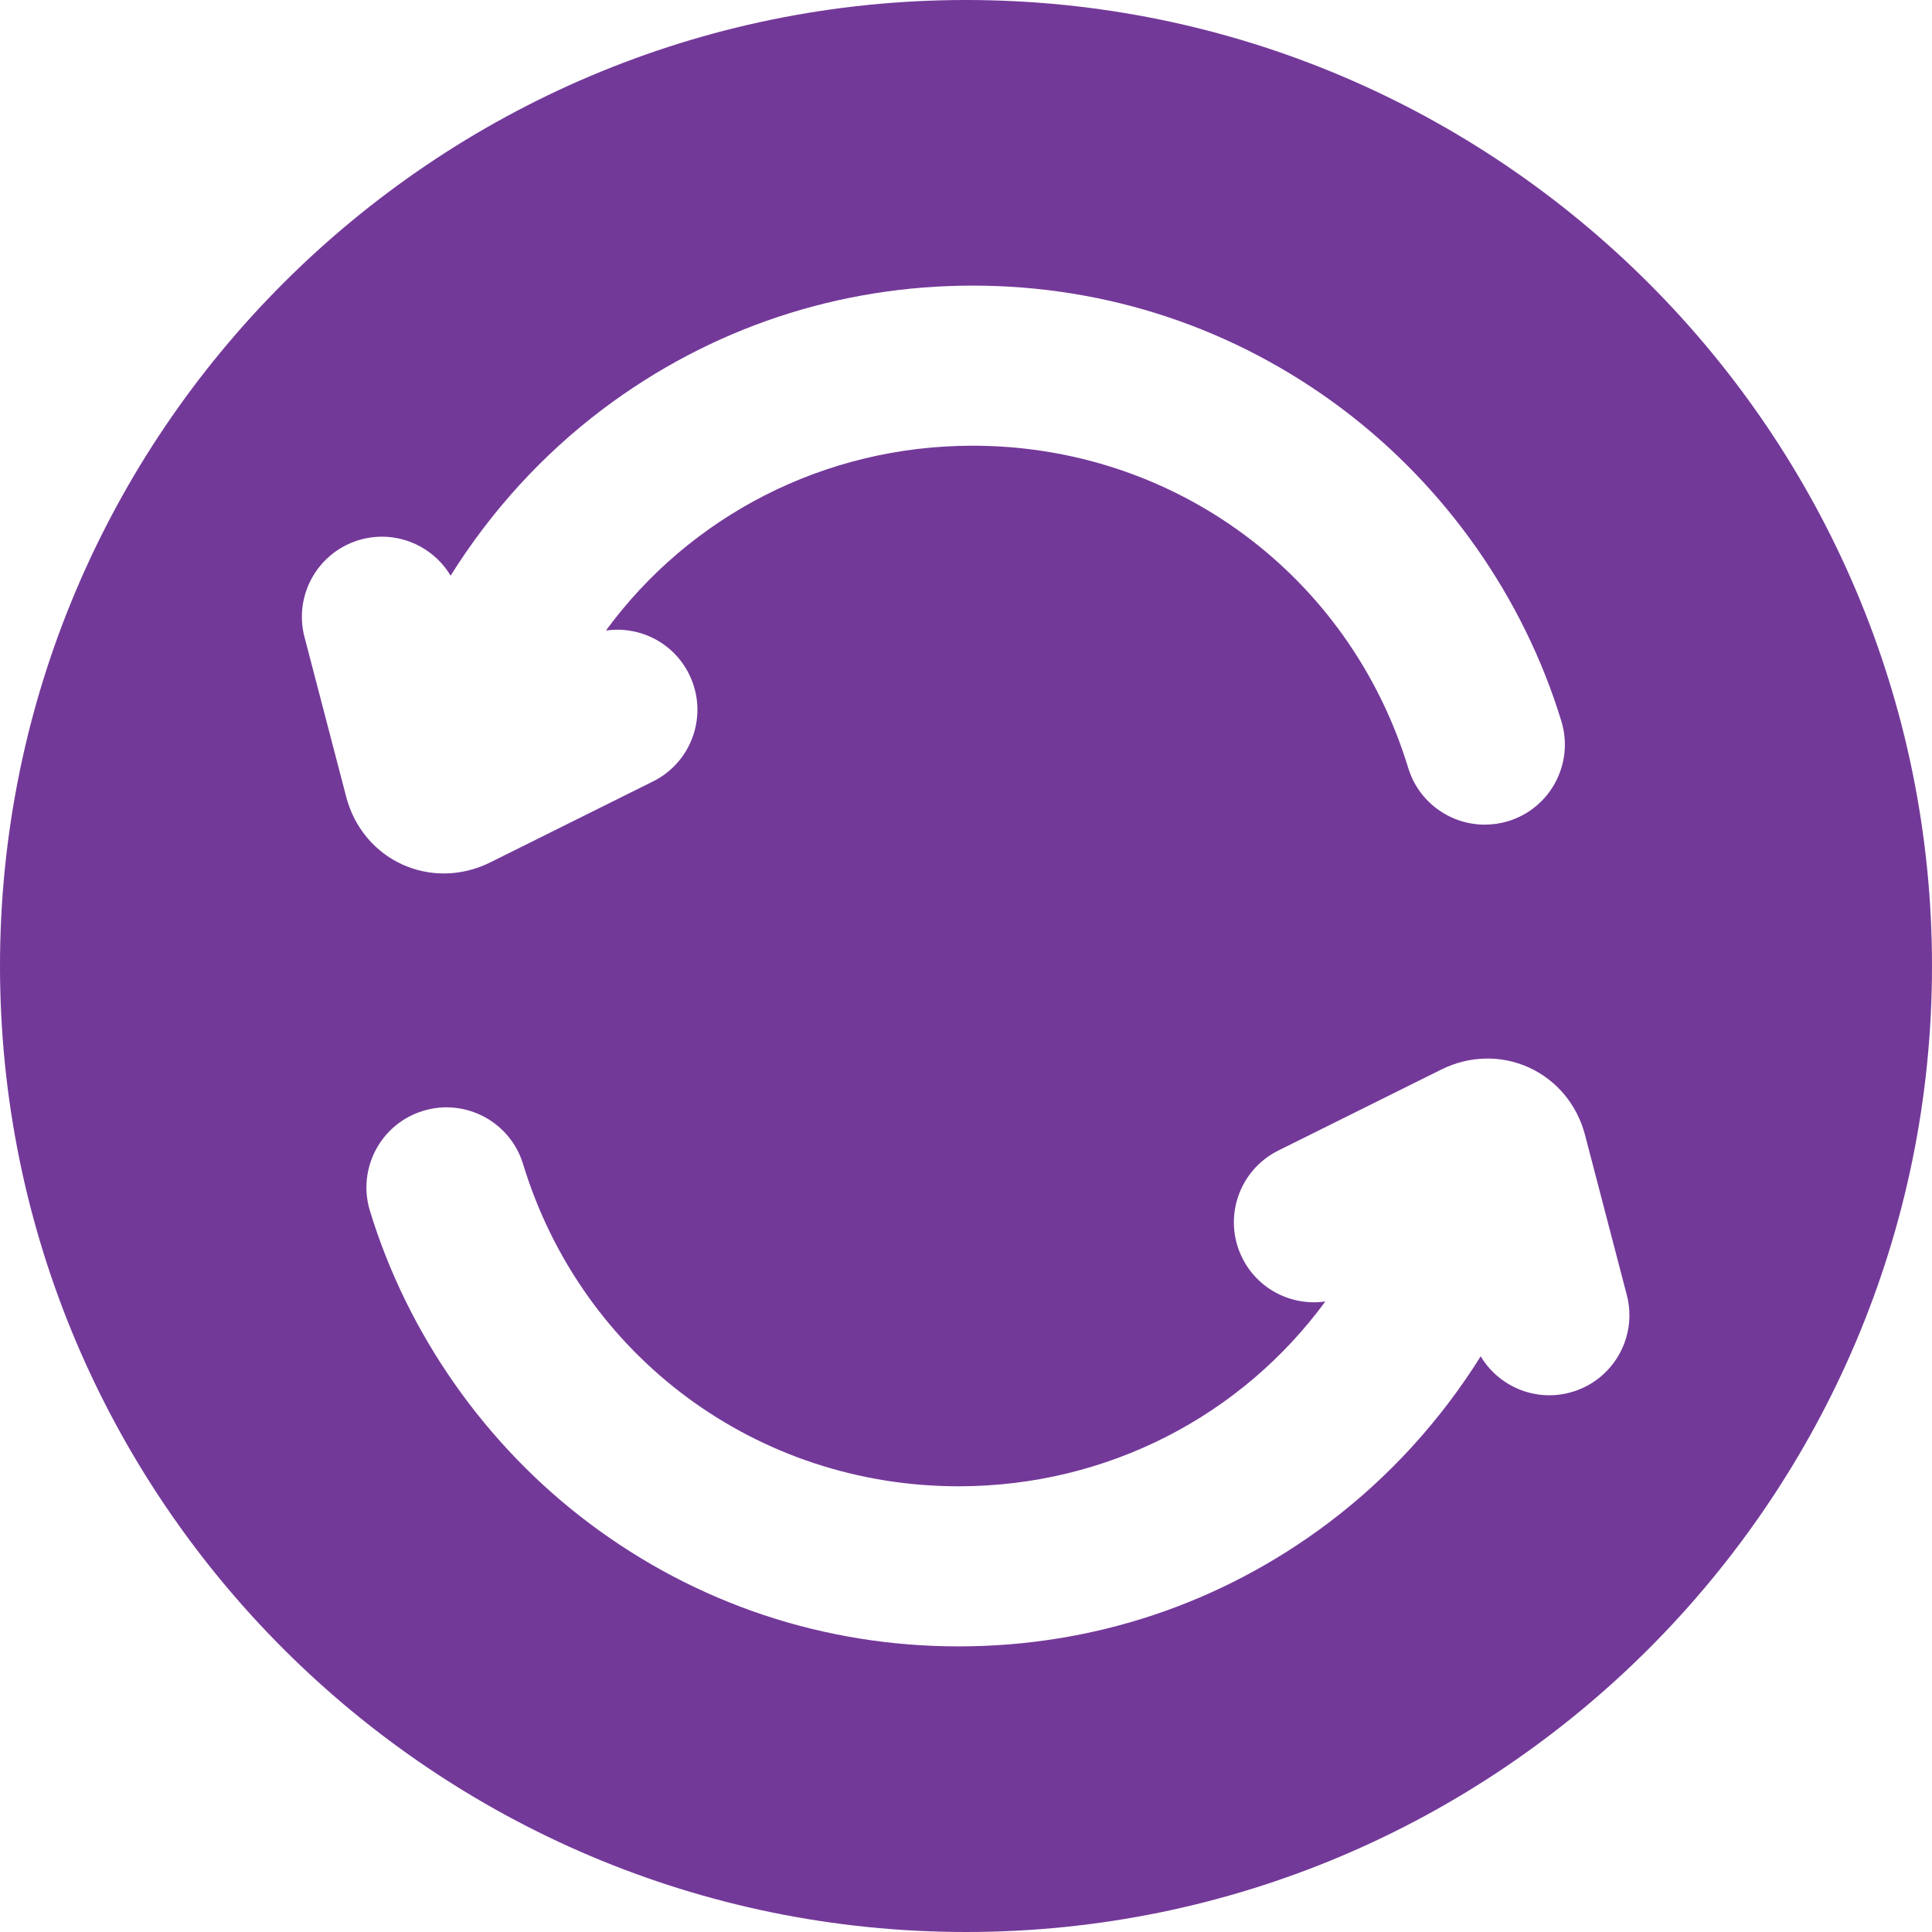 <svg width="30" height="30" viewBox="0 0 30 30" fill="none" xmlns="http://www.w3.org/2000/svg">
<path d="M15 0C6.729 0 0 6.729 0 15C0 23.271 6.729 30 15 30C23.271 30 30 23.271 30 15C30 6.729 23.271 0 15 0ZM4.728 9.891C4.555 9.227 4.953 8.548 5.617 8.374C6.164 8.232 6.721 8.477 6.997 8.939C7.62 7.943 8.423 7.058 9.366 6.349C11.031 5.097 13.015 4.435 15.104 4.435C17.193 4.435 19.177 5.097 20.842 6.349C22.452 7.56 23.66 9.282 24.245 11.199C24.445 11.856 24.075 12.551 23.419 12.751C23.298 12.788 23.175 12.805 23.055 12.805C22.523 12.805 22.03 12.46 21.867 11.925C20.954 8.932 18.236 6.921 15.104 6.921C12.794 6.921 10.71 8.016 9.409 9.791C9.926 9.716 10.454 9.974 10.699 10.467C11.005 11.082 10.755 11.828 10.14 12.134L7.609 13.393C7.381 13.506 7.136 13.563 6.892 13.563C6.672 13.563 6.453 13.517 6.248 13.424C5.817 13.228 5.5 12.846 5.377 12.377L4.728 9.891ZM24.372 21.625C24.267 21.653 24.161 21.666 24.057 21.666C23.621 21.666 23.215 21.434 22.992 21.061C22.369 22.057 21.566 22.942 20.623 23.651C18.958 24.903 16.974 25.565 14.885 25.565C12.796 25.565 10.812 24.903 9.147 23.651C7.537 22.44 6.329 20.718 5.744 18.801C5.544 18.144 5.914 17.449 6.571 17.249C7.227 17.049 7.922 17.419 8.122 18.075C9.035 21.068 11.753 23.079 14.885 23.079C17.195 23.079 19.279 21.984 20.58 20.209C20.064 20.284 19.535 20.026 19.29 19.533C18.984 18.918 19.235 18.172 19.849 17.866L22.38 16.608C22.814 16.392 23.31 16.38 23.741 16.576C24.172 16.773 24.49 17.154 24.612 17.623L25.261 20.109C25.434 20.773 25.036 21.452 24.372 21.625Z" fill="#733999"/>
</svg>
